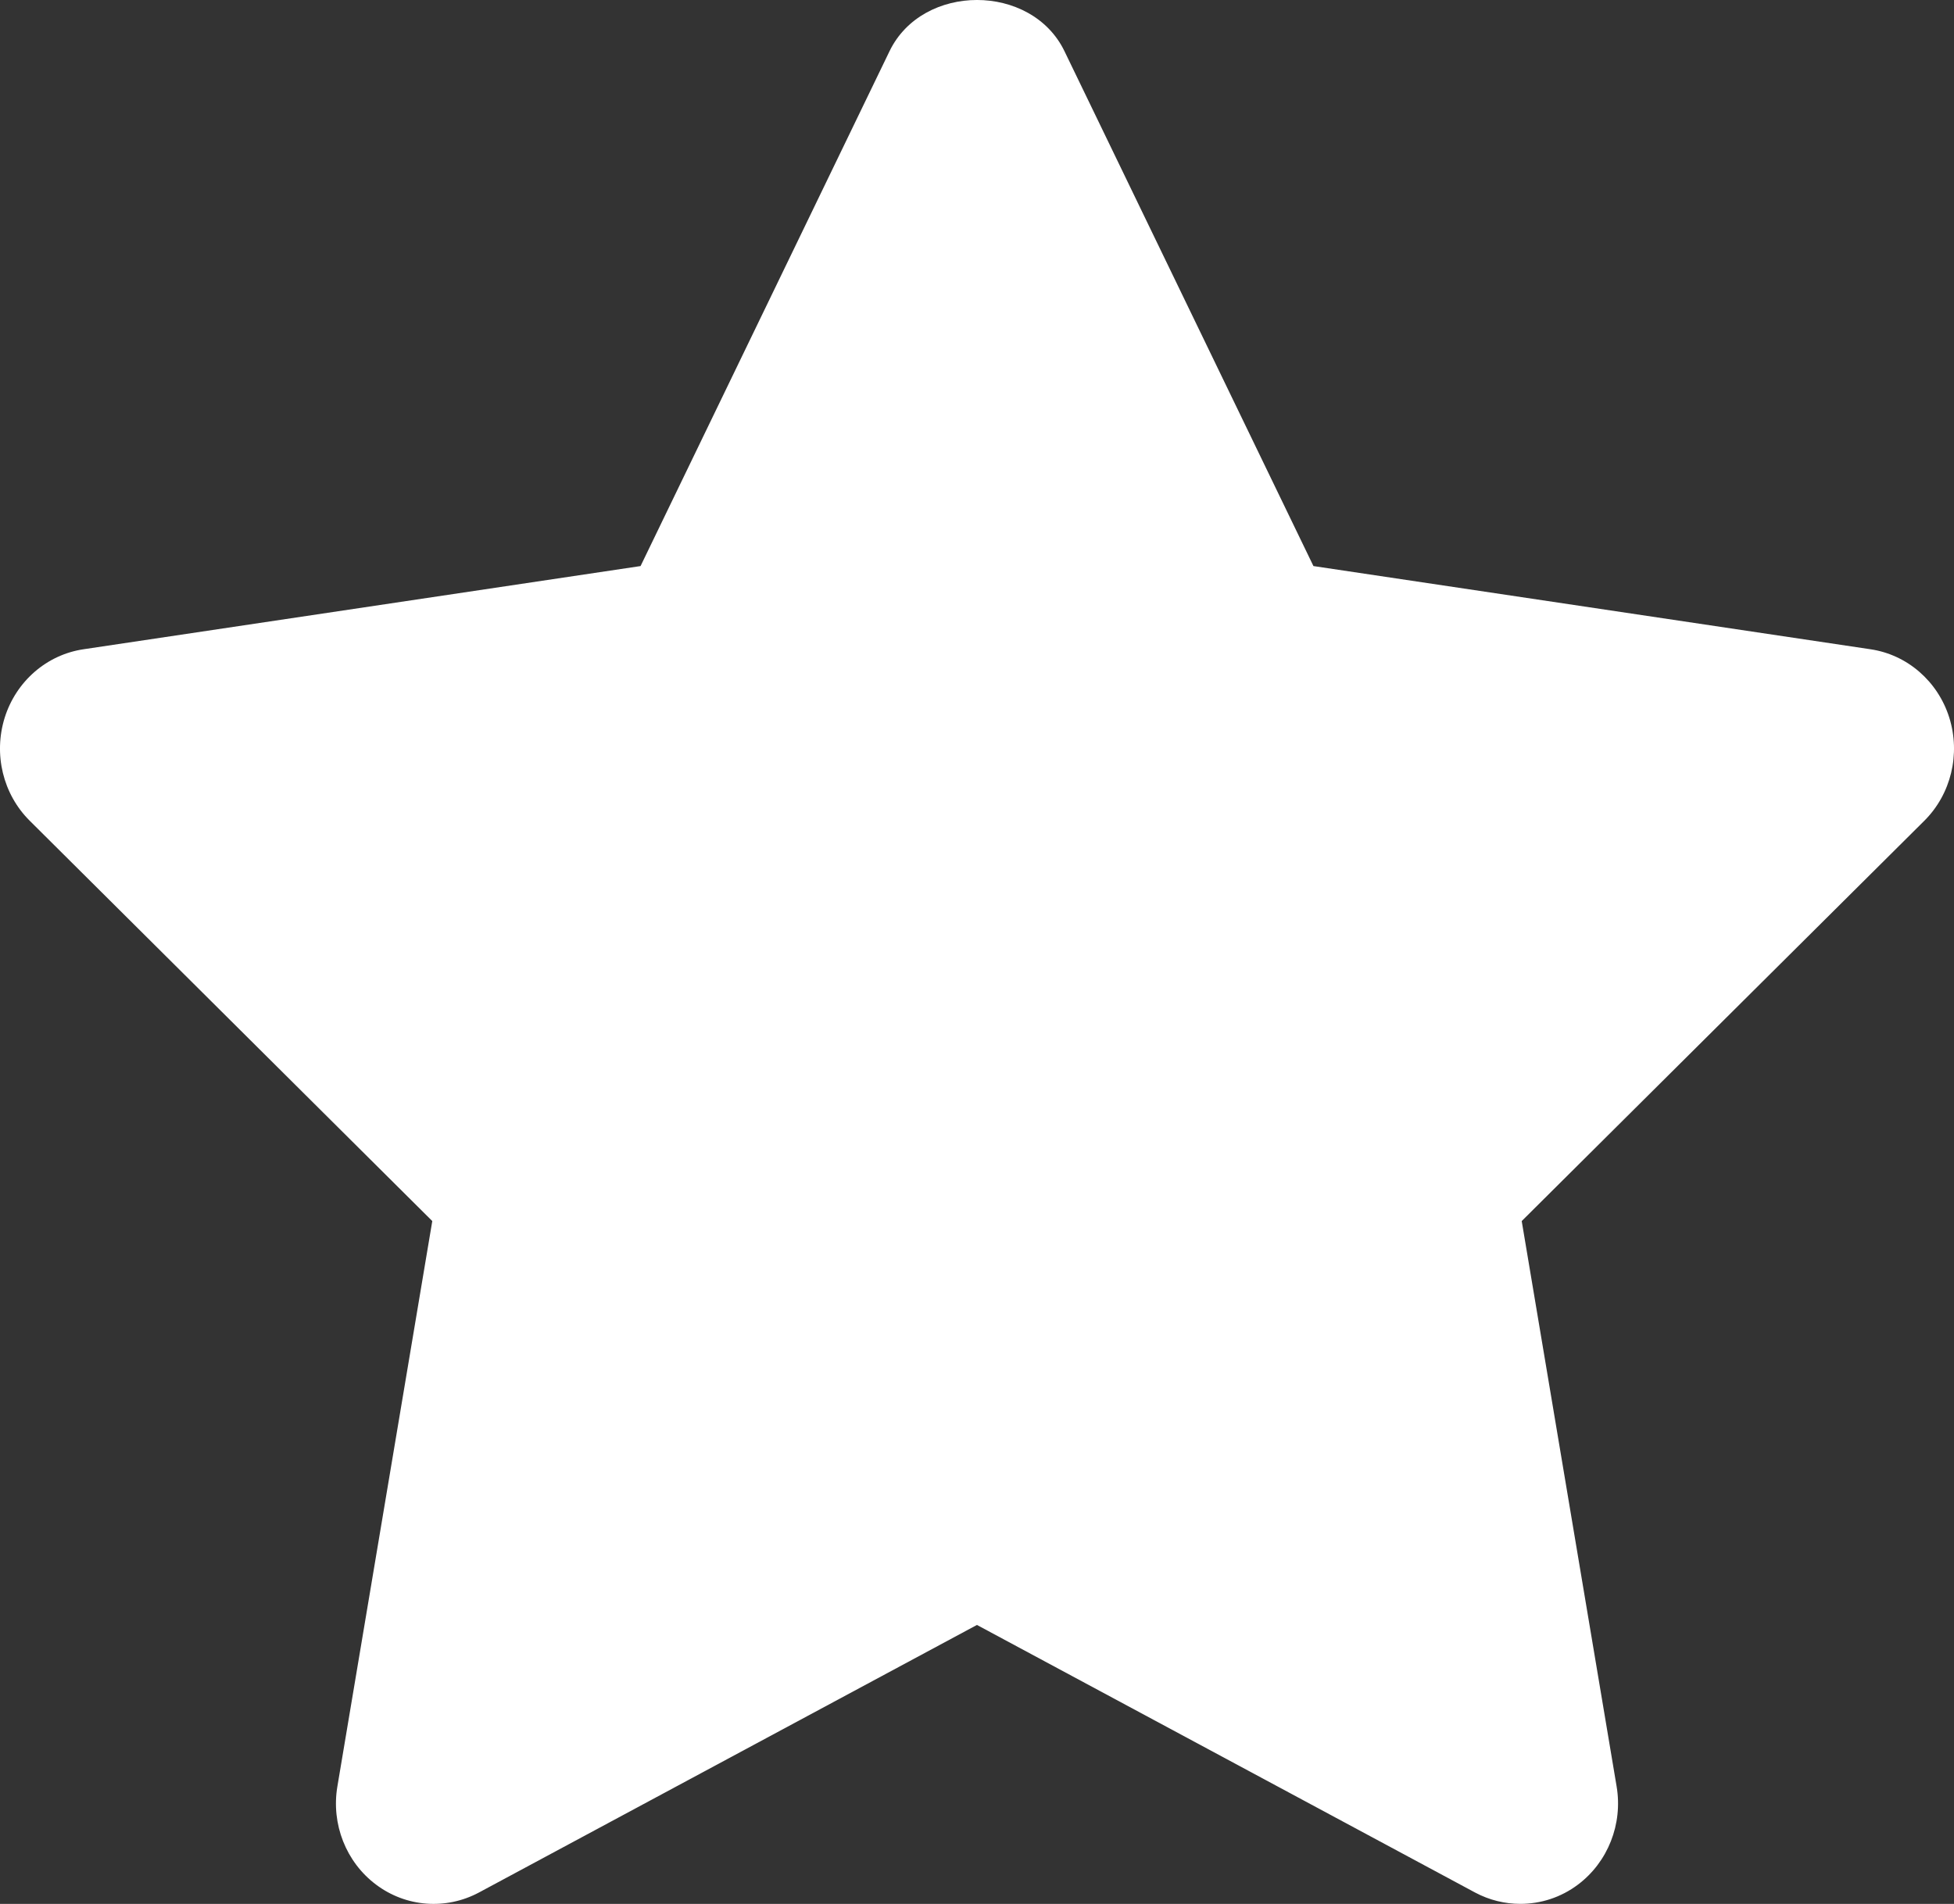 <svg width="39" height="38" viewBox="0 0 39 38" fill="none" xmlns="http://www.w3.org/2000/svg">
<rect x="0" y="0" width="39" height="38" fill="#333333" stroke="none"/>
<path fill-rule="evenodd" clip-rule="evenodd" d="M30.345 37.999C30.037 37.999 29.727 37.925 29.442 37.773L19.499 32.432L9.558 37.773C8.899 38.124 8.103 38.064 7.506 37.615C6.906 37.166 6.607 36.406 6.734 35.654L8.628 24.371L0.594 16.382C0.059 15.851 -0.134 15.053 0.094 14.323C0.322 13.598 0.933 13.066 1.67 12.958L12.785 11.298L17.754 1.022C18.413 -0.341 20.587 -0.341 21.246 1.022L26.215 11.298L37.33 12.958C38.067 13.066 38.678 13.598 38.906 14.323C39.134 15.053 38.941 15.851 38.407 16.382L30.372 24.371L32.266 35.654C32.393 36.406 32.092 37.166 31.494 37.615C31.154 37.871 30.751 37.999 30.345 37.999Z" fill="white"/>
</svg>
